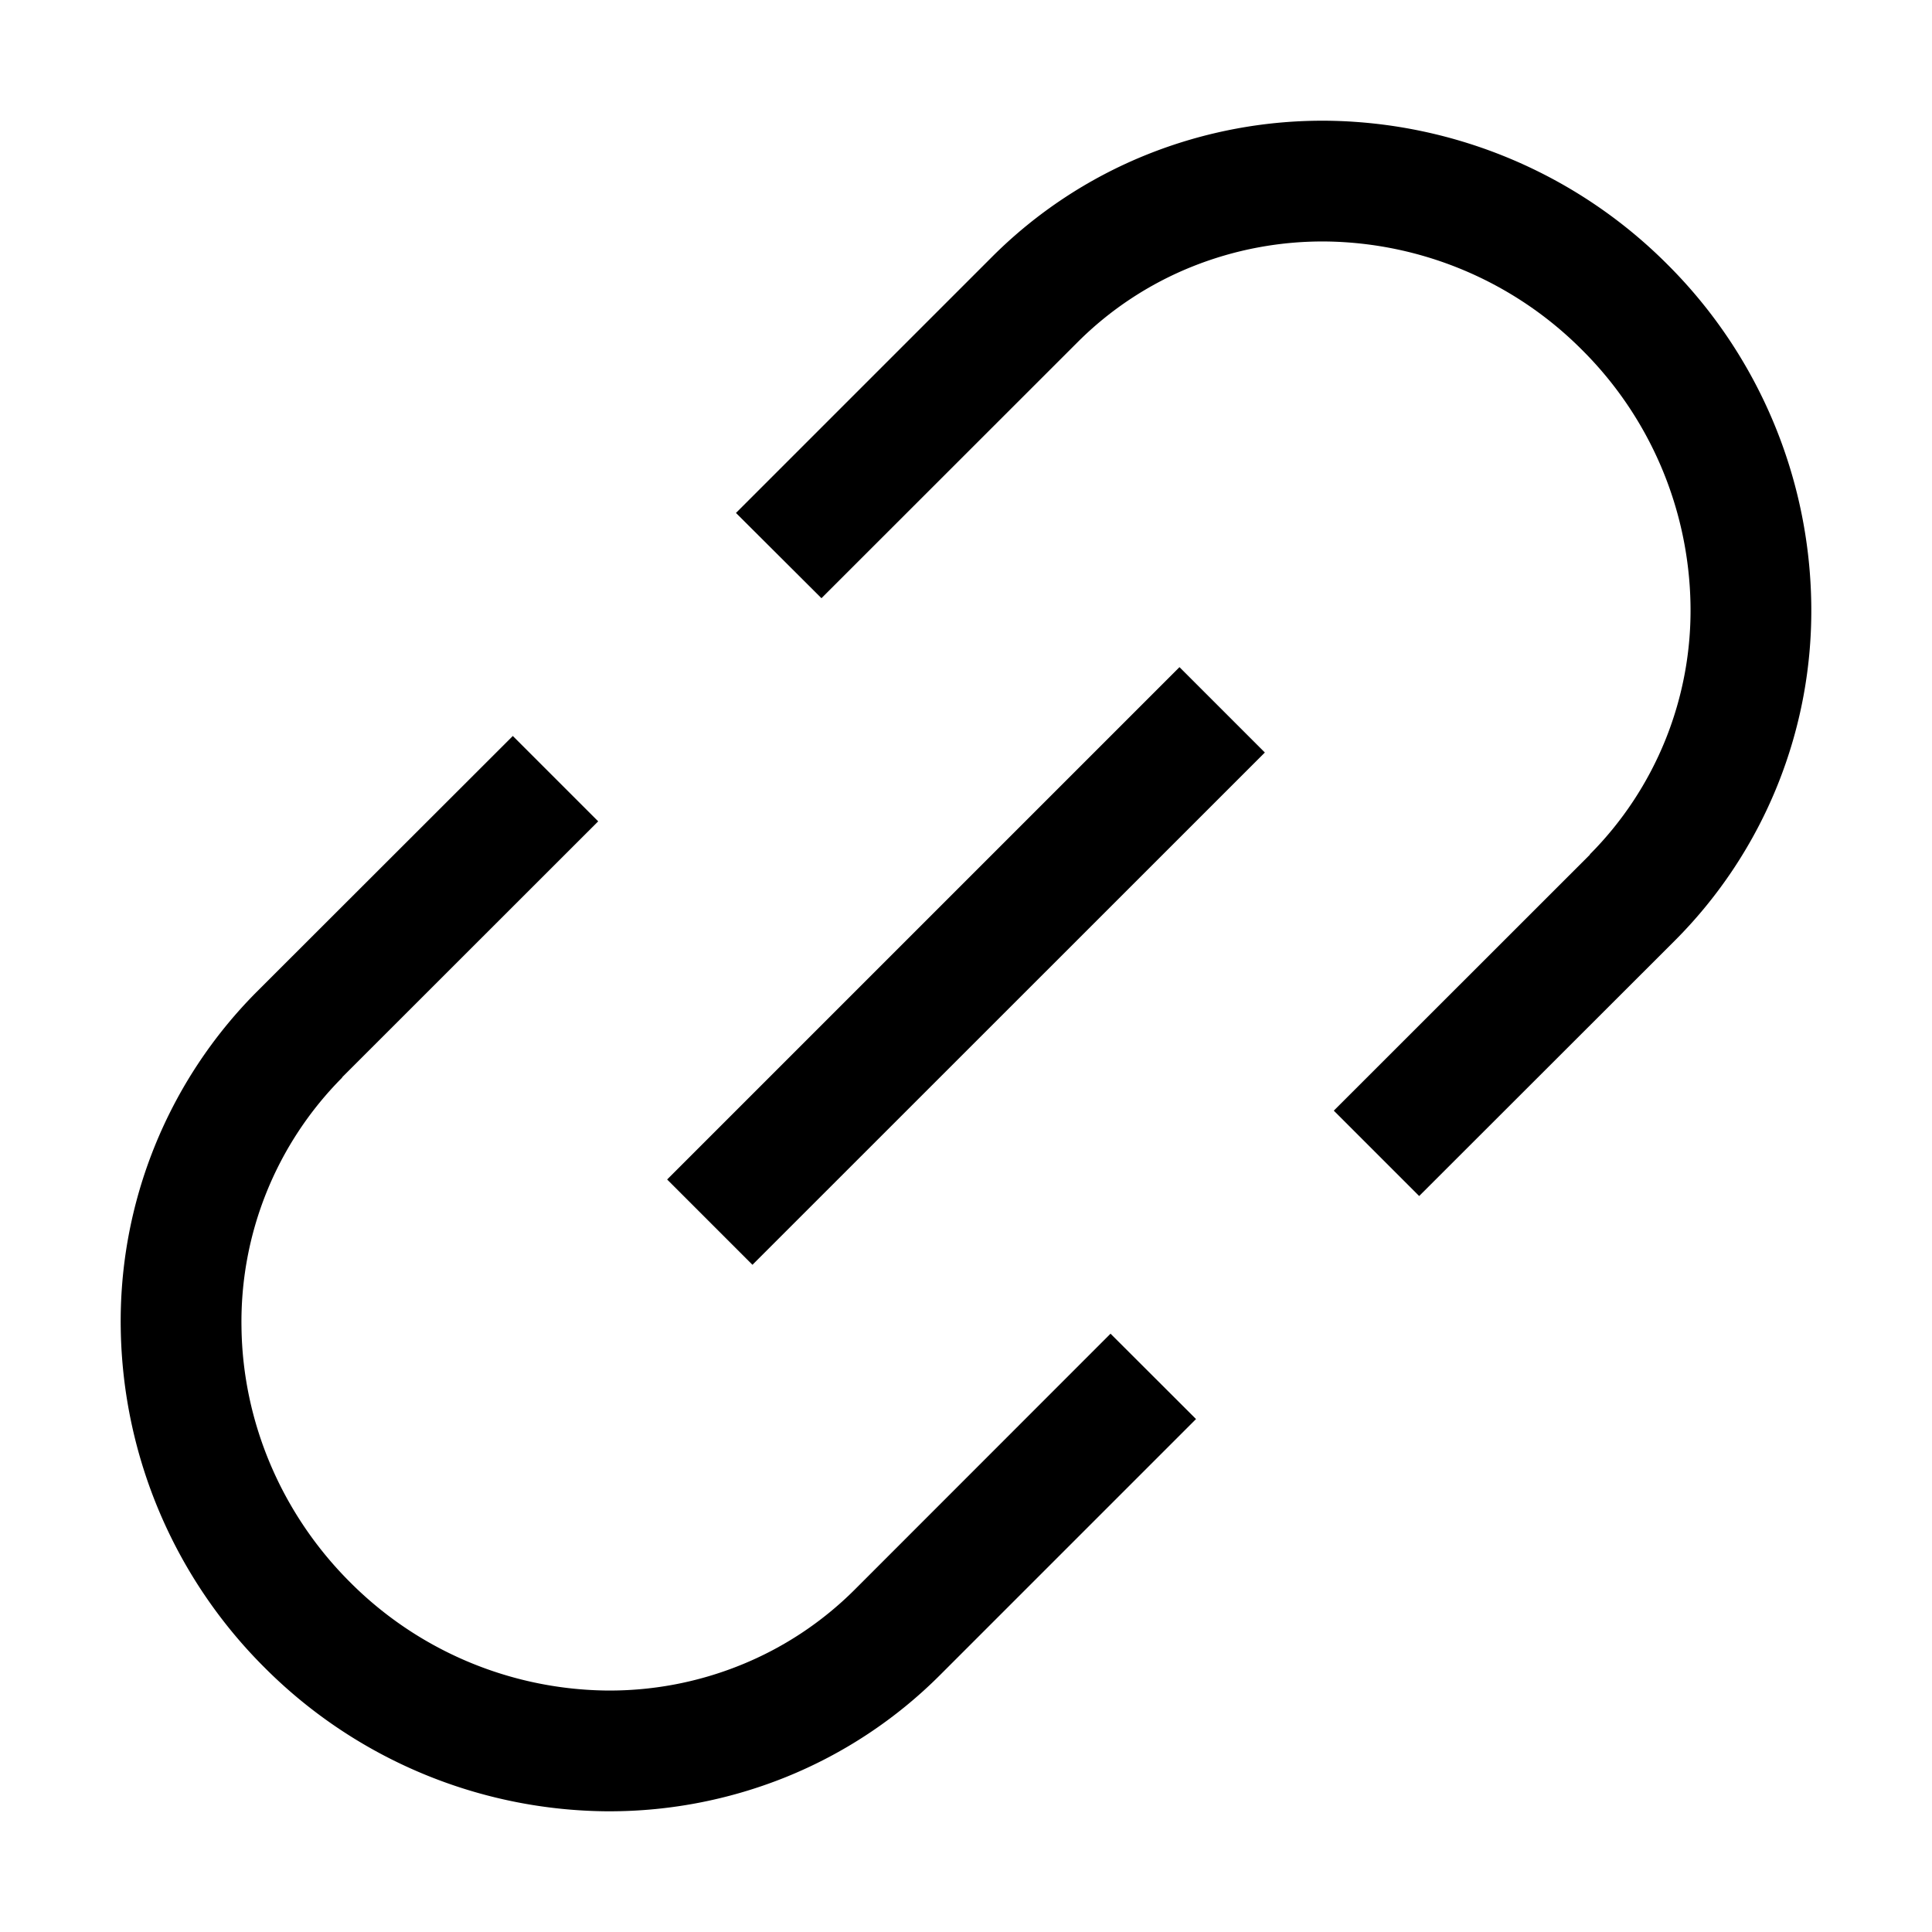 <svg width="16" height="16" fill="none" xmlns="http://www.w3.org/2000/svg"><path fill-rule="evenodd" clip-rule="evenodd" d="M13.166 7.076A2.864 2.864 0 0014 5.006a3.048 3.048 0 00-.898-2.108A3.048 3.048 0 0010.993 2a2.904 2.904 0 00-1.125.21 2.832 2.832 0 00-.944.624l-2.121 2.12-.708-.706 2.122-2.122a3.832 3.832 0 011.277-.844A3.905 3.905 0 0111.006 1a4.048 4.048 0 012.803 1.19A4.048 4.048 0 0115 4.995a3.865 3.865 0 01-1.125 2.79l-2.122 2.12-.707-.707 2.121-2.12zM2.834 8.924A2.865 2.865 0 002 10.994c.01.783.332 1.543.898 2.108A3.048 3.048 0 005.007 14a2.89 2.89 0 001.125-.21 2.84 2.84 0 00.944-.623l2.121-2.122.708.707-2.122 2.122a3.833 3.833 0 01-1.277.844A3.906 3.906 0 014.994 15a4.048 4.048 0 01-2.803-1.19A4.048 4.048 0 011 11.005a3.865 3.865 0 011.125-2.79l2.122-2.12.707.707-2.121 2.12zm3.398 1.55l4.243-4.242-.707-.707-4.243 4.243.707.707z" fill="currentColor"></path></svg>